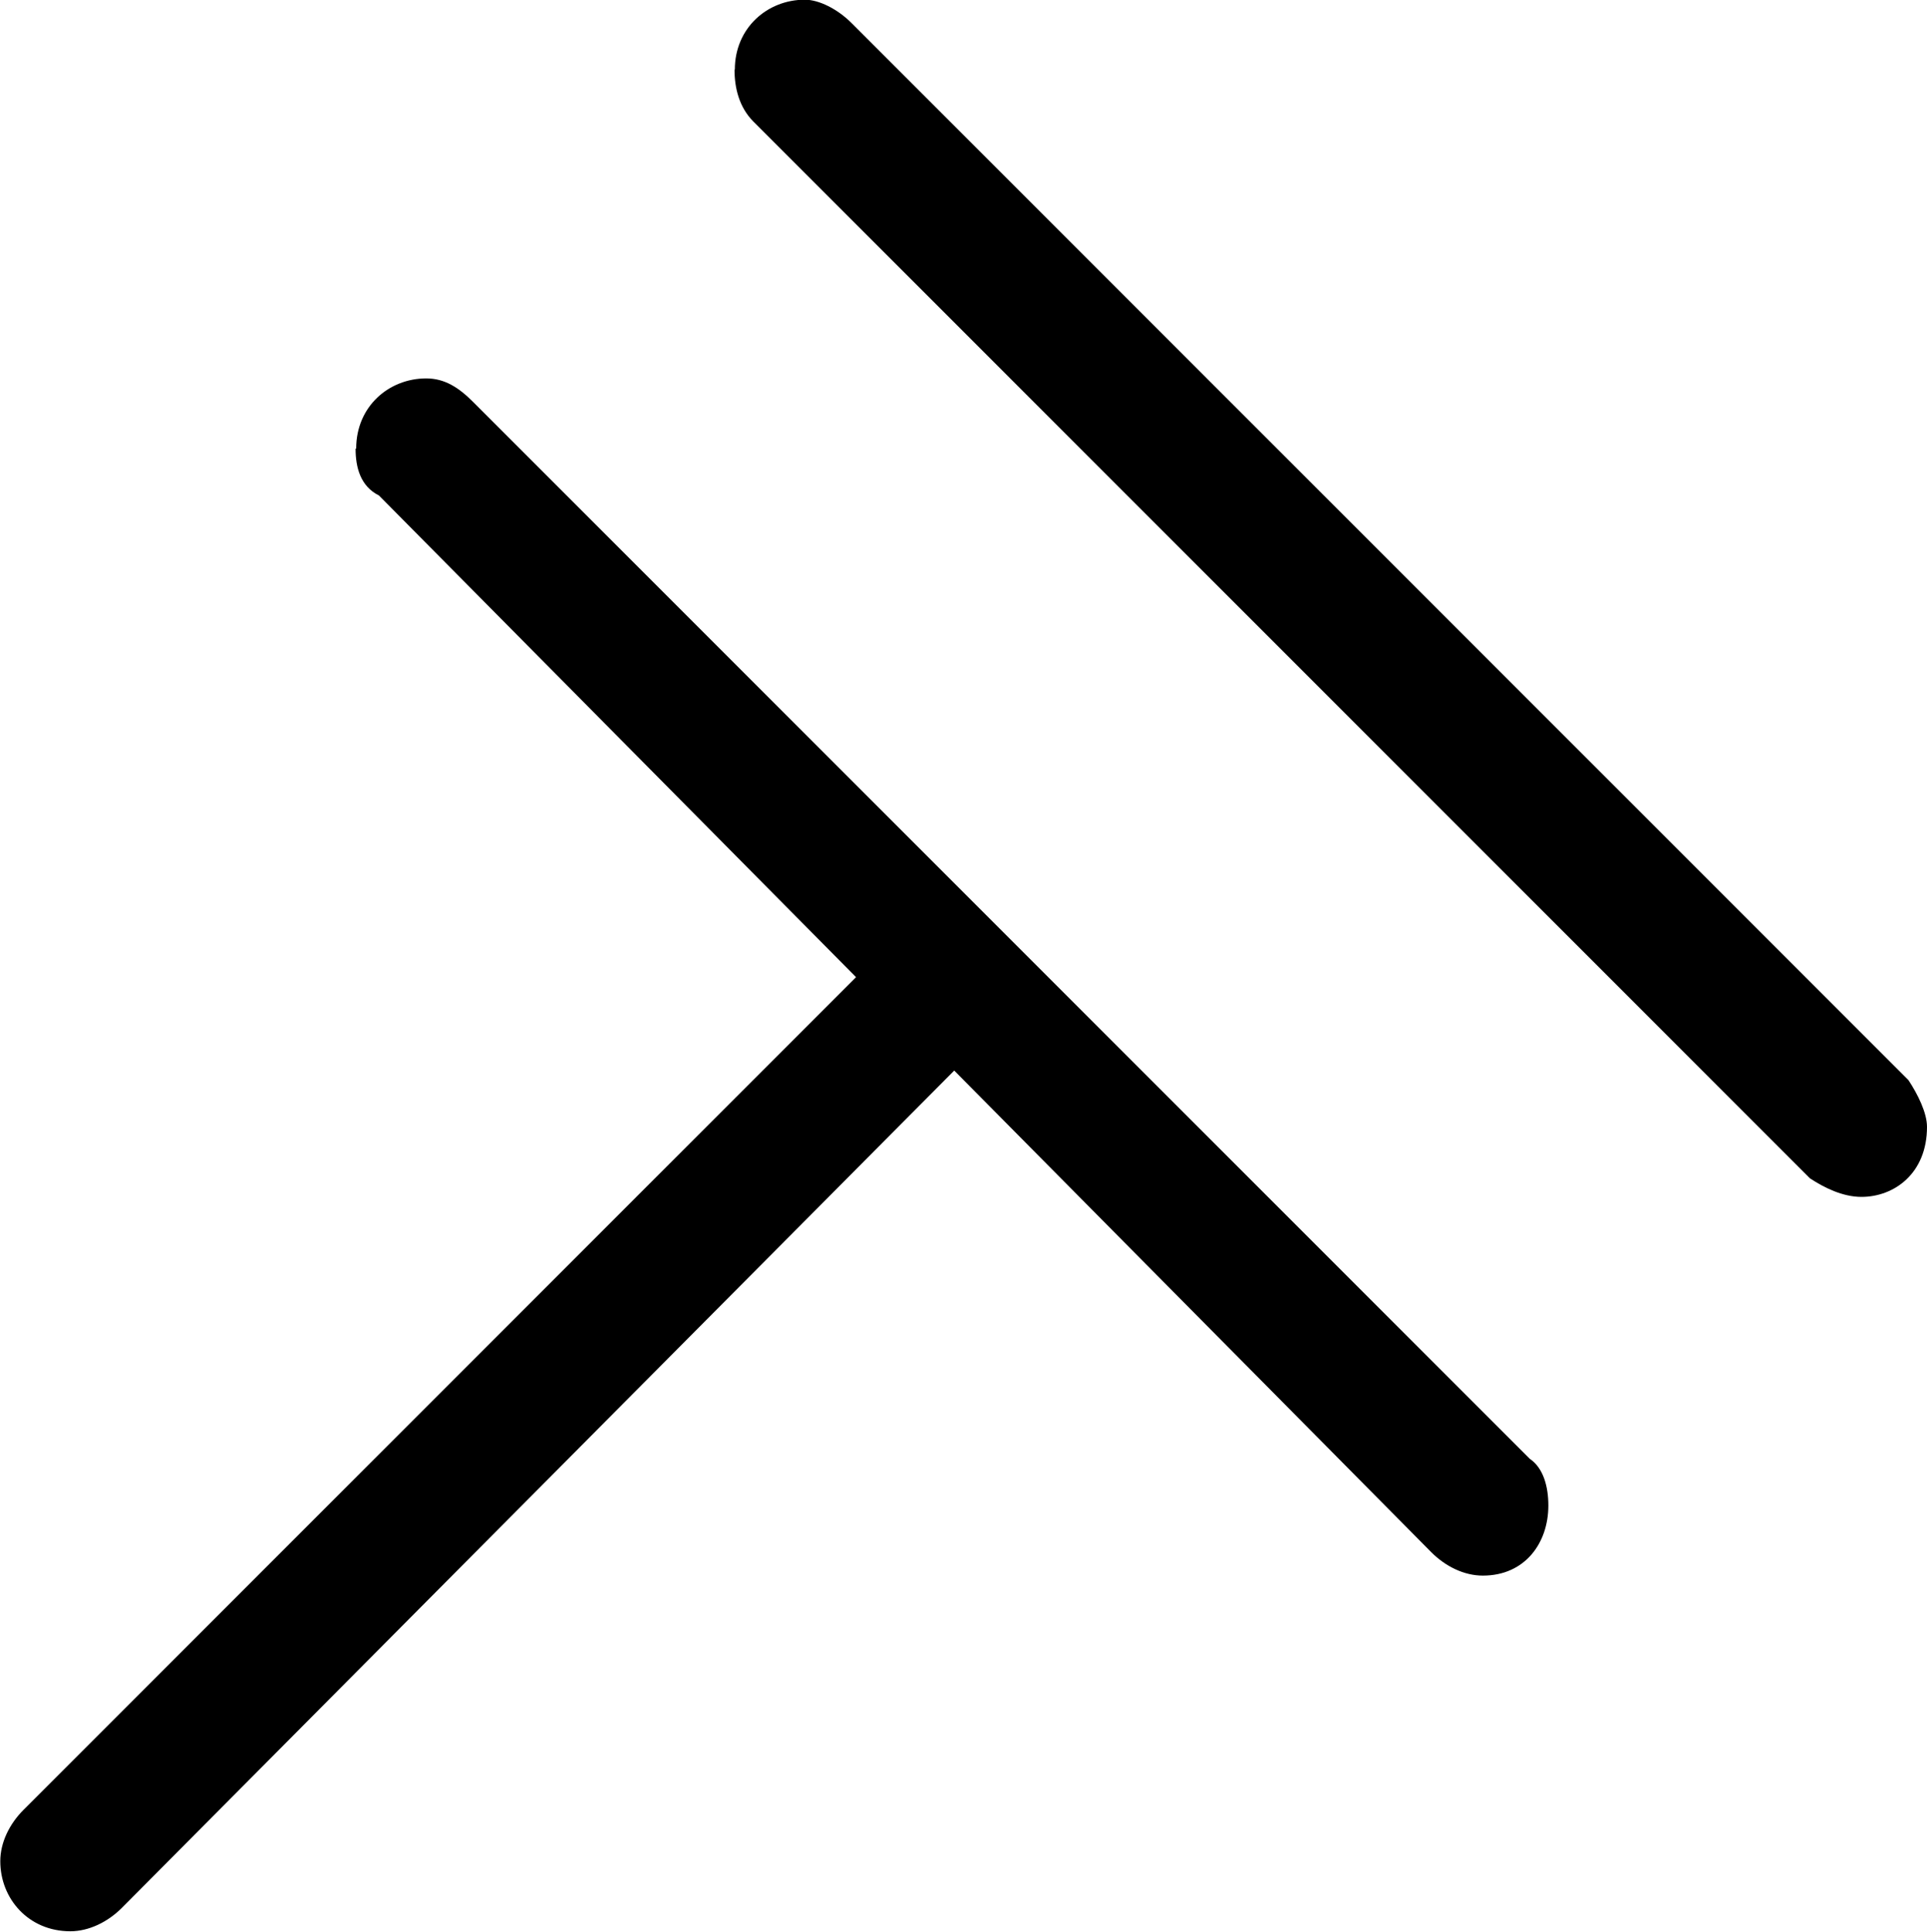 <?xml version="1.0" encoding="UTF-8"?>
<svg fill="#000000" version="1.1" viewBox="0 0 6.438 6.453" xmlns="http://www.w3.org/2000/svg" xmlns:xlink="http://www.w3.org/1999/xlink">
<defs>
<g id="a">
<path d="m4.812-6.422c0 0.062 0.016 0.125 0.062 0.172l3.531 3.531c0.047 0.031 0.109 0.062 0.172 0.062 0.109 0 0.219-0.078 0.219-0.234 0-0.047-0.031-0.109-0.062-0.156l-3.531-3.531c-0.047-0.047-0.109-0.078-0.156-0.078-0.125 0-0.234 0.094-0.234 0.234zm-1.266 1.266c0 0.062 0.016 0.125 0.078 0.156l1.594 1.609-2.781 2.781c-0.047 0.047-0.078 0.109-0.078 0.172 0 0.125 0.094 0.234 0.234 0.234 0.062 0 0.125-0.031 0.172-0.078l2.781-2.797 1.594 1.609c0.047 0.047 0.109 0.078 0.172 0.078 0.141 0 0.219-0.109 0.219-0.234 0-0.062-0.016-0.125-0.062-0.156l-3.531-3.531c-0.047-0.047-0.094-0.078-0.156-0.078-0.125 0-0.234 0.094-0.234 0.234z"/>
</g>
</defs>
<g transform="translate(-151.07 -128.11)">
<use x="148.712" y="134.765" xlink:href="#a"/>
</g>
</svg>
